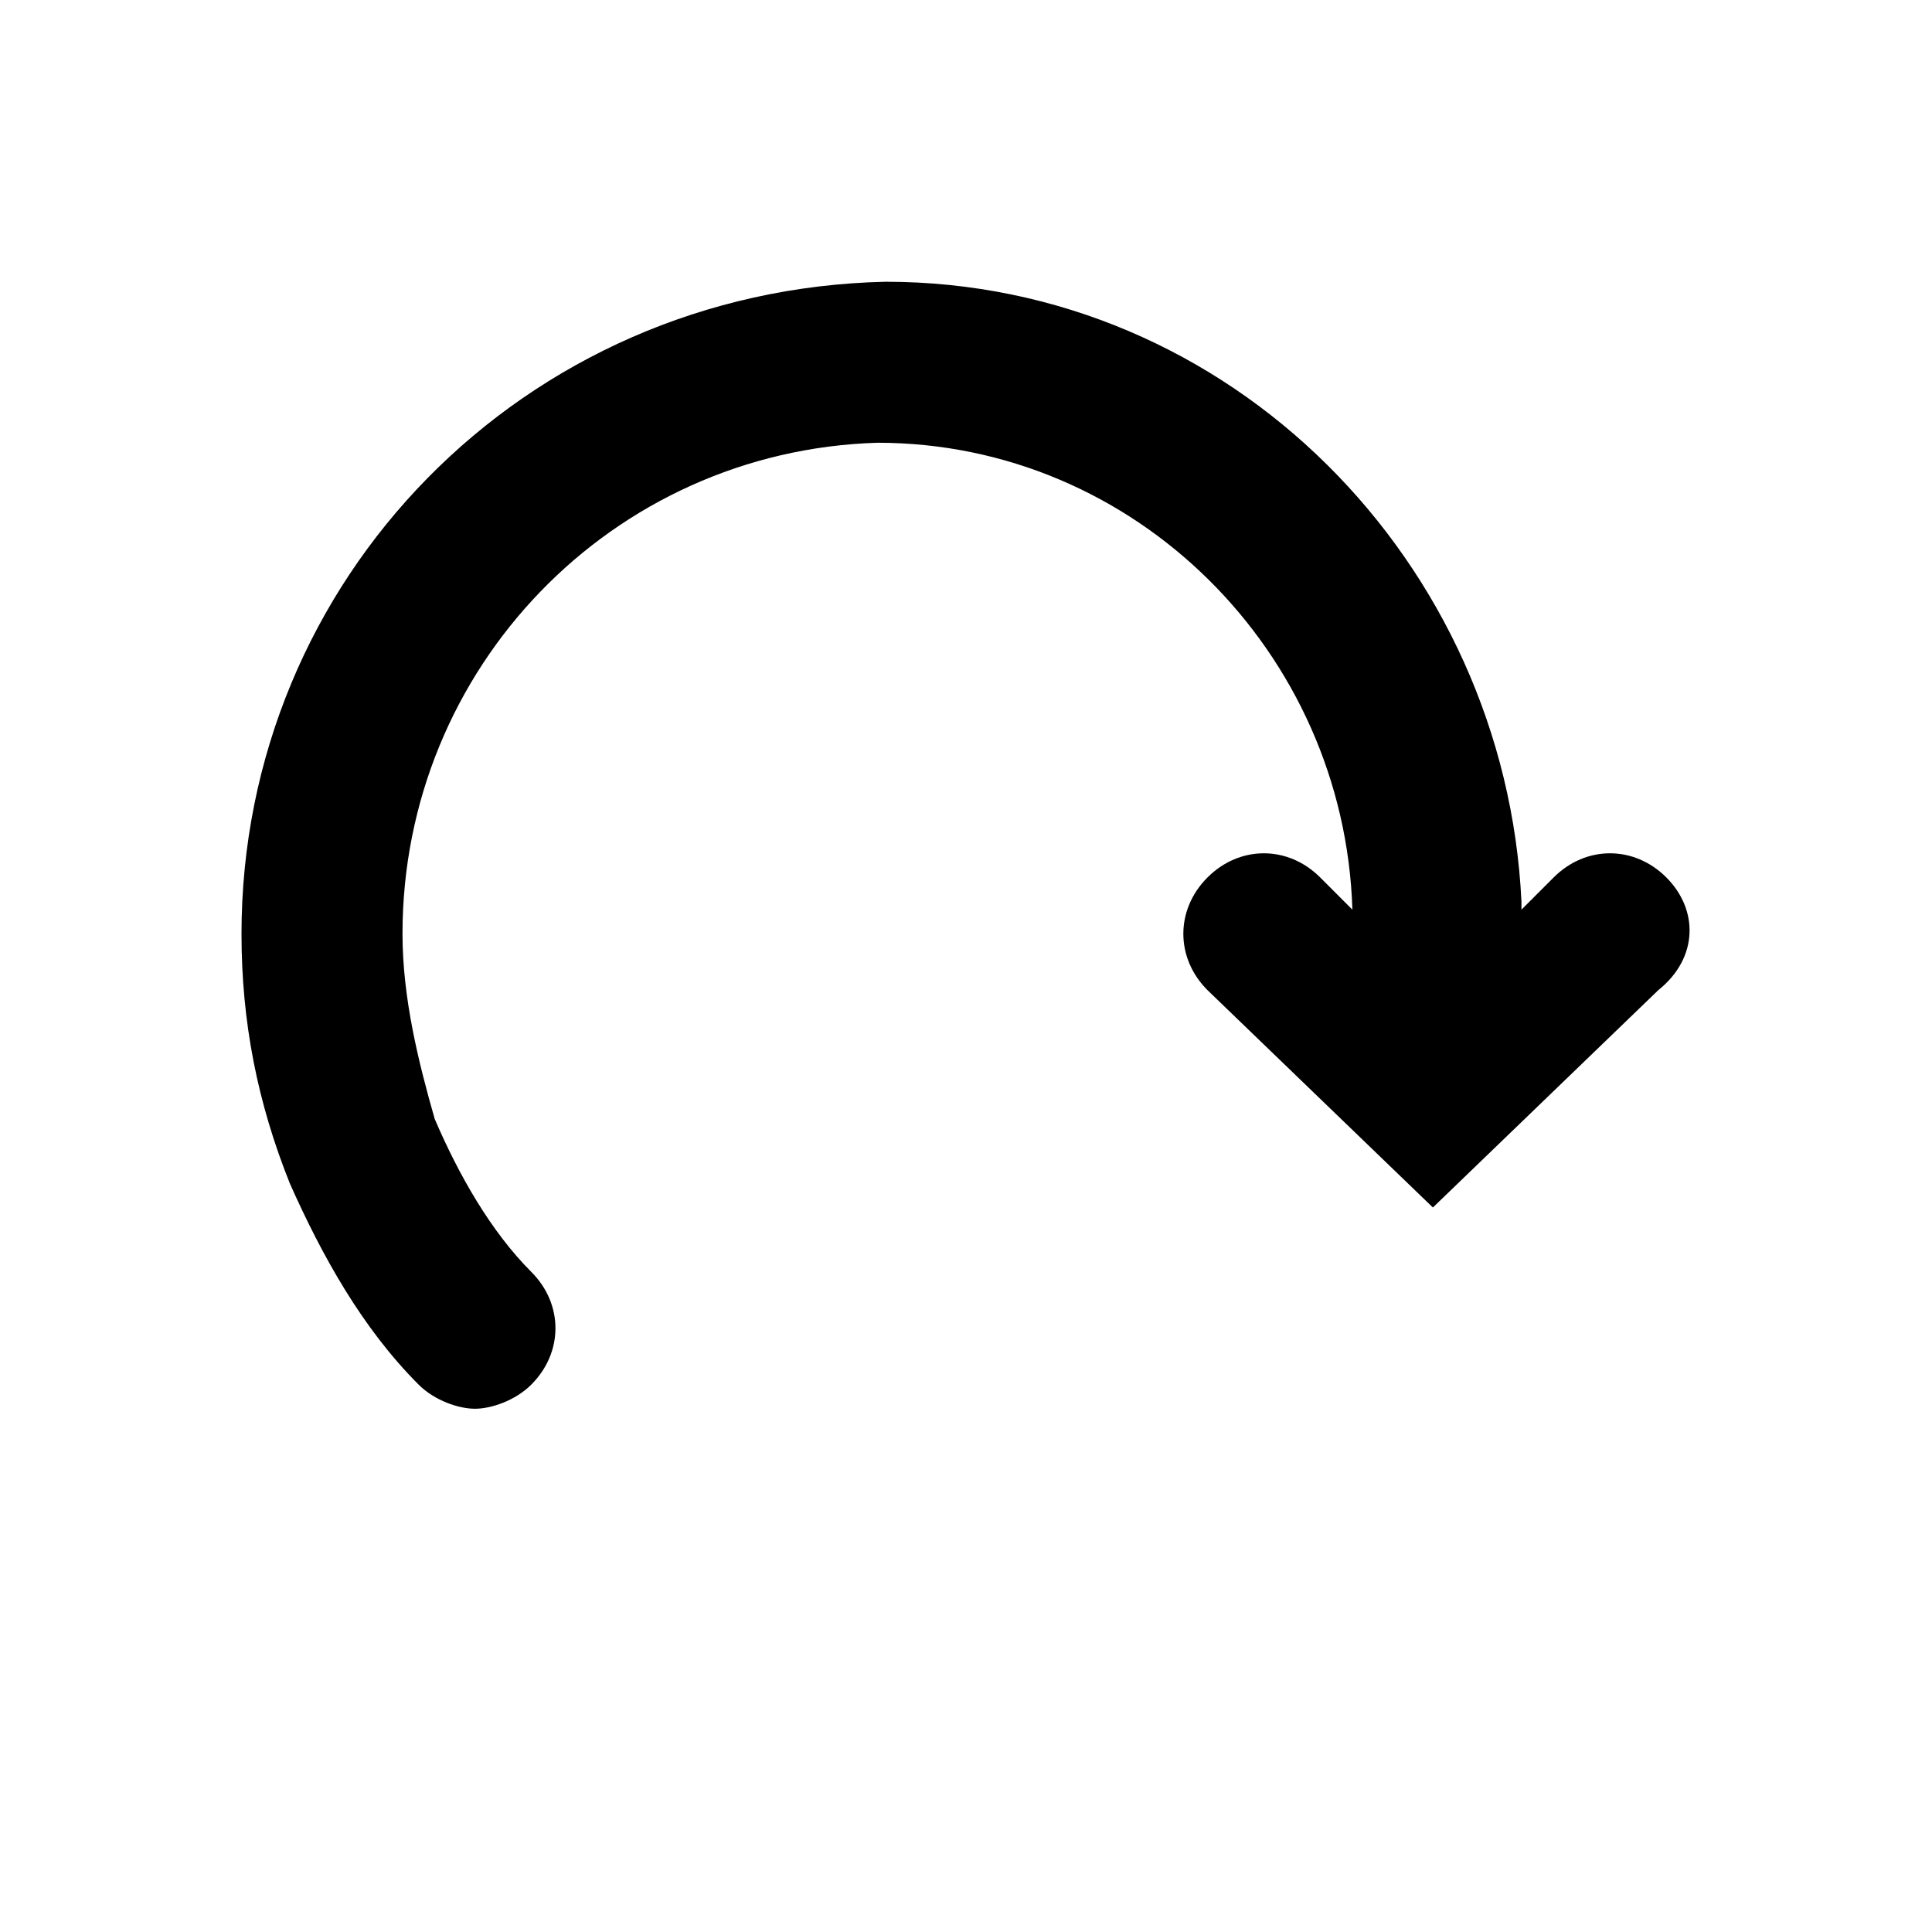 <?xml version="1.0" encoding="utf-8"?>
<!-- Generator: Adobe Illustrator 21.1.0, SVG Export Plug-In . SVG Version: 6.00 Build 0)  -->
<svg version="1.1" id="Layer_1" xmlns="http://www.w3.org/2000/svg" xmlns:xlink="http://www.w3.org/1999/xlink" x="0px" y="0px"
	 viewBox="0 0 24 24" style="enable-background:new 0 0 24 24;" xml:space="preserve">
<title>icon-rotate-right</title>
<path d="M20.7,10.9c-0.4-0.4-1-0.4-1.4,0l-0.4,0.4c0,0,0-0.1,0-0.1c-0.2-4.2-3.6-7.7-7.9-7.7C6.5,3.6,3,7.2,3,11.6c0,0,0,0,0,0
	c0,0,0,0,0,0c0,0,0,0,0,0c0,0,0,0,0,0c0,1.1,0.2,2.1,0.6,3.1c0.4,0.9,0.9,1.8,1.6,2.5c0.2,0.2,0.5,0.3,0.7,0.3
	c0.2,0,0.5-0.1,0.7-0.3c0.4-0.4,0.4-1,0-1.4c-0.5-0.5-0.9-1.2-1.2-1.9C5.2,13.2,5,12.4,5,11.6c0,0,0,0,0,0c0,0,0,0,0,0
	c0-3.3,2.6-6,5.9-6.1c3.2,0,5.8,2.6,5.9,5.8l-0.4-0.4c-0.4-0.4-1-0.4-1.4,0c-0.4,0.4-0.4,1,0,1.4l2.8,2.7l2.8-2.7
	C21.1,11.9,21.1,11.3,20.7,10.9z"/>
</svg>
